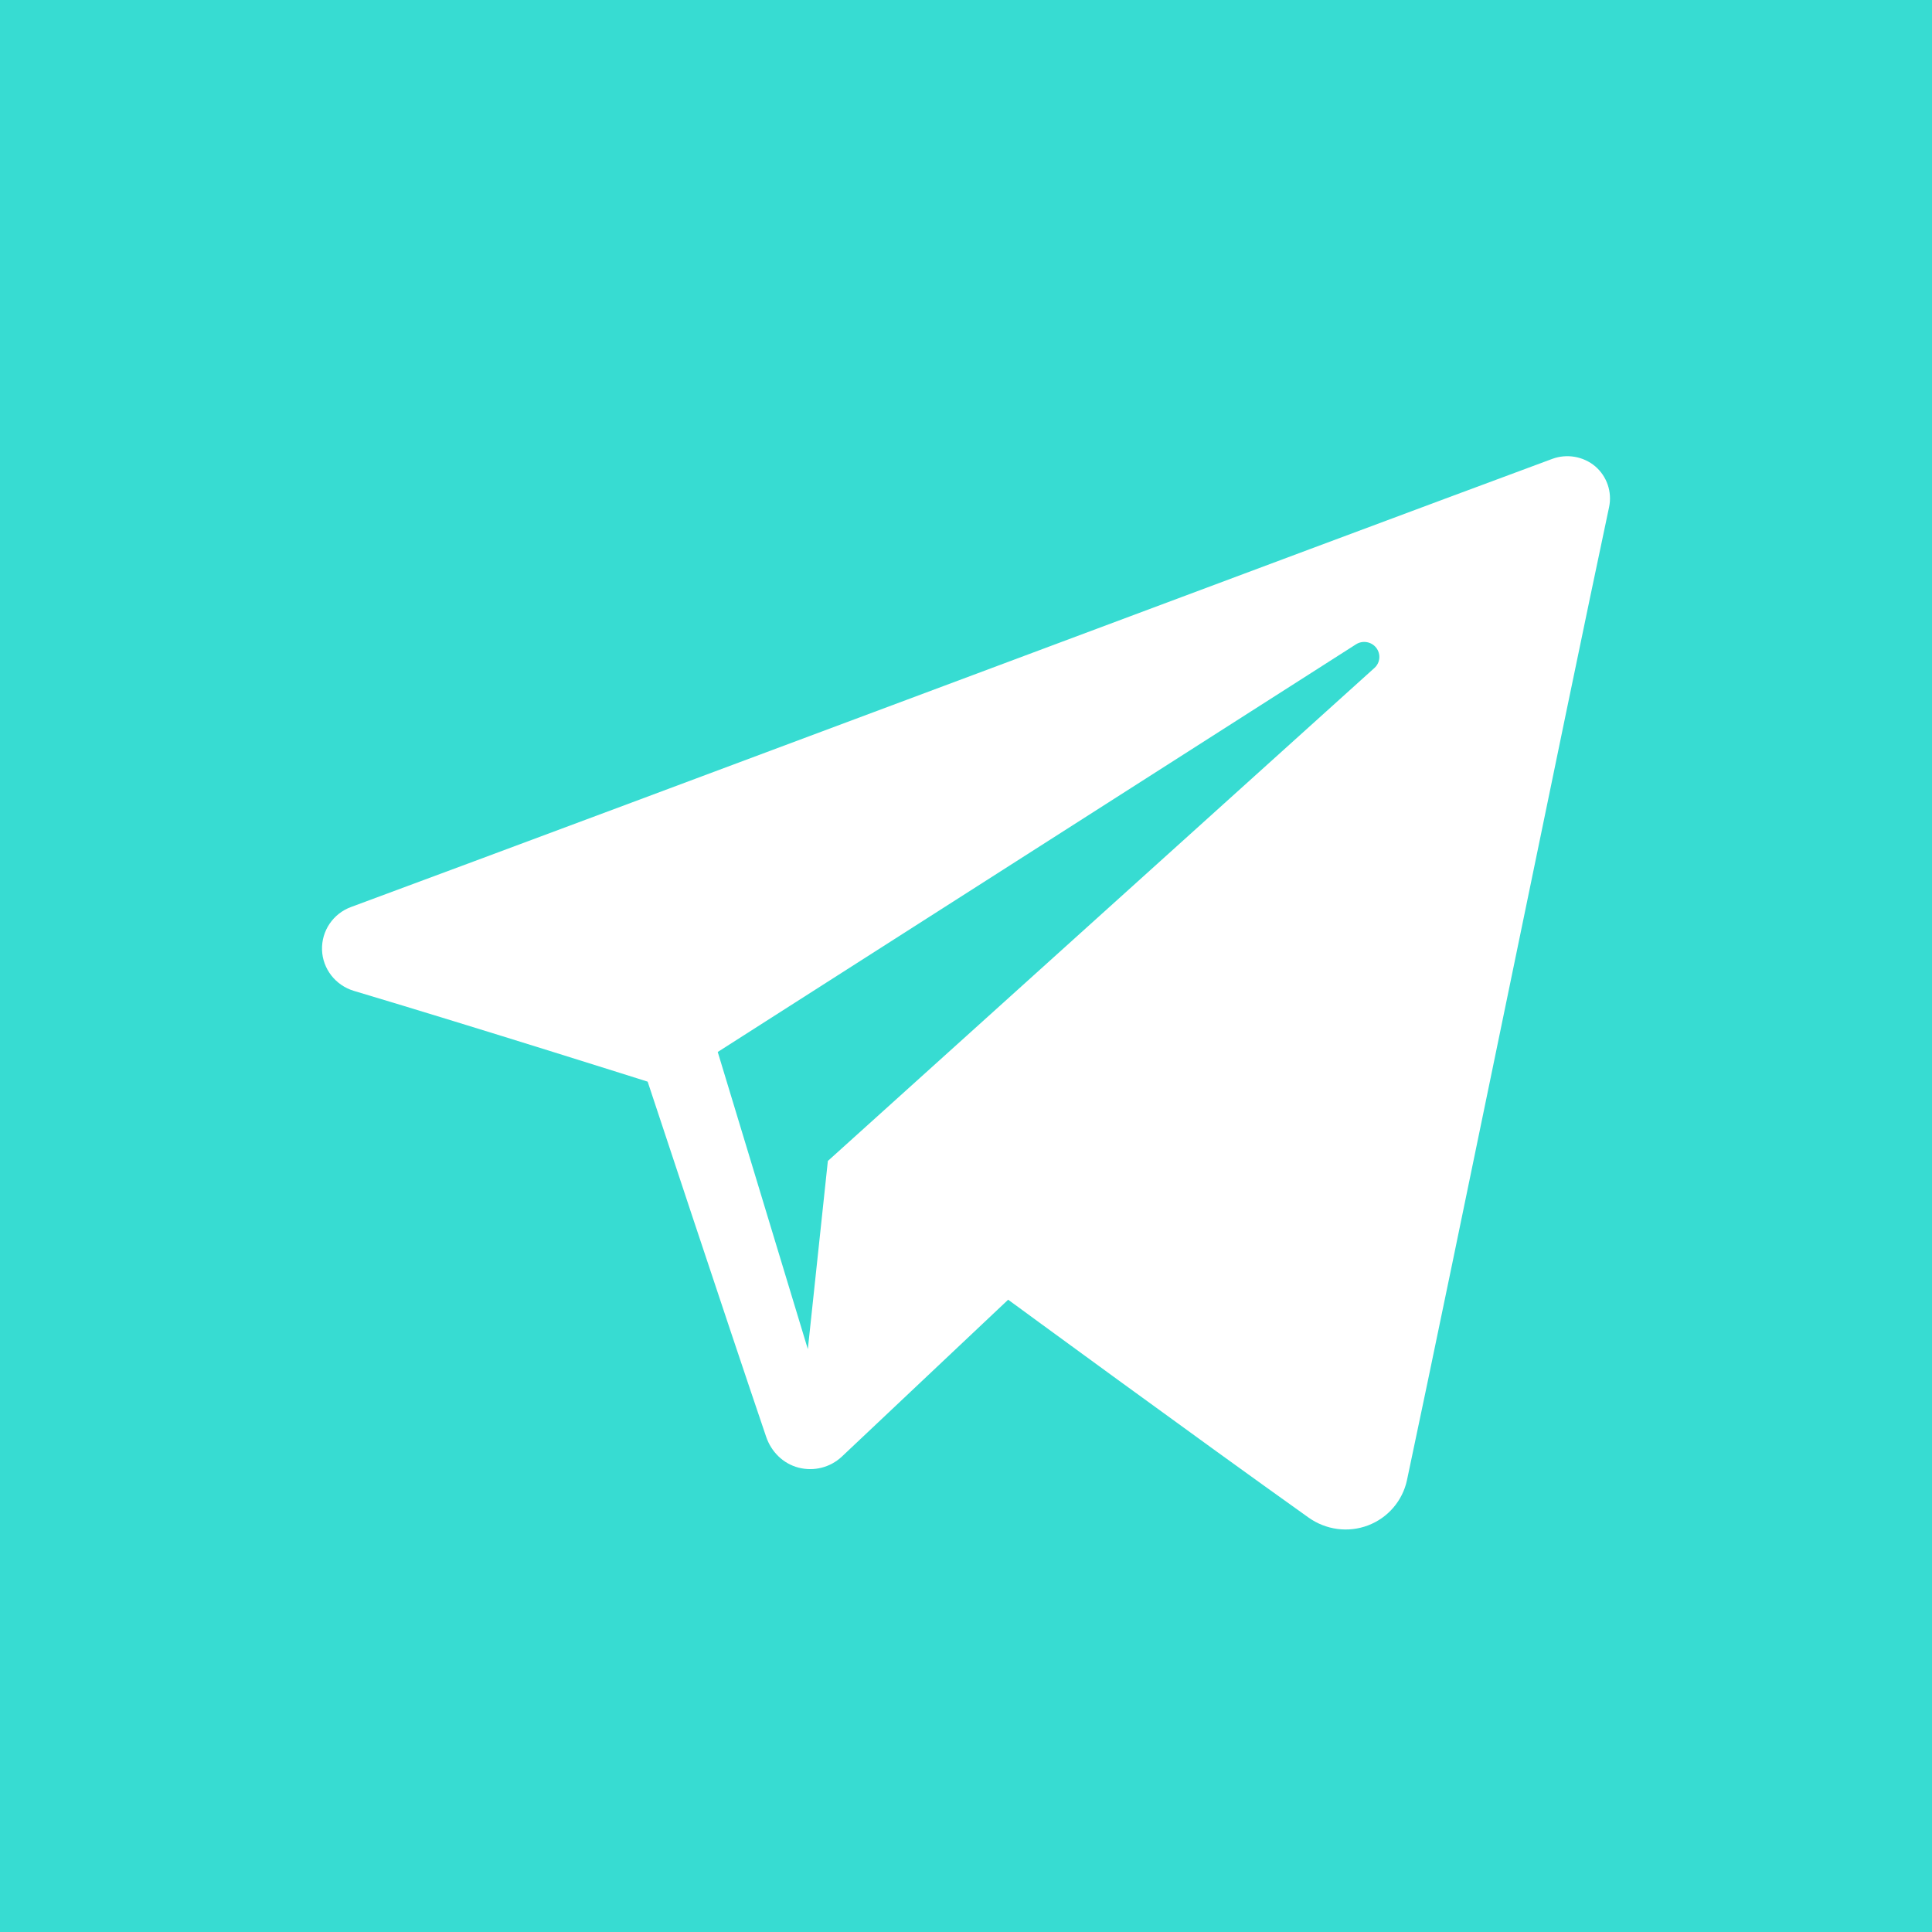 <svg width="22" height="22" viewBox="0 0 22 22" fill="none" xmlns="http://www.w3.org/2000/svg">
<path fill-rule="evenodd" clip-rule="evenodd" d="M22 22H0V0H22V22ZM14.901 17.281C15.098 17.421 15.351 17.456 15.578 17.37C15.803 17.285 15.97 17.091 16.021 16.857C16.551 14.361 17.84 8.044 18.323 5.774C18.359 5.603 18.299 5.425 18.165 5.31C18.03 5.197 17.843 5.164 17.677 5.225C15.115 6.173 7.223 9.134 3.998 10.328C3.793 10.403 3.66 10.6 3.667 10.817C3.674 11.032 3.82 11.22 4.029 11.283C5.475 11.715 7.375 12.317 7.375 12.317C7.375 12.317 8.261 14.998 8.724 16.36C8.782 16.531 8.916 16.666 9.092 16.712C9.269 16.758 9.456 16.71 9.588 16.585C10.332 15.884 11.48 14.8 11.48 14.8C11.48 14.8 13.663 16.4 14.901 17.281ZM8.173 11.979L9.199 15.363L9.427 13.22C9.427 13.22 13.391 9.645 15.651 7.606C15.717 7.547 15.726 7.447 15.671 7.376C15.616 7.306 15.516 7.289 15.441 7.337C12.822 9.01 8.173 11.979 8.173 11.979Z" fill="#37DCD2"/>
</svg>
